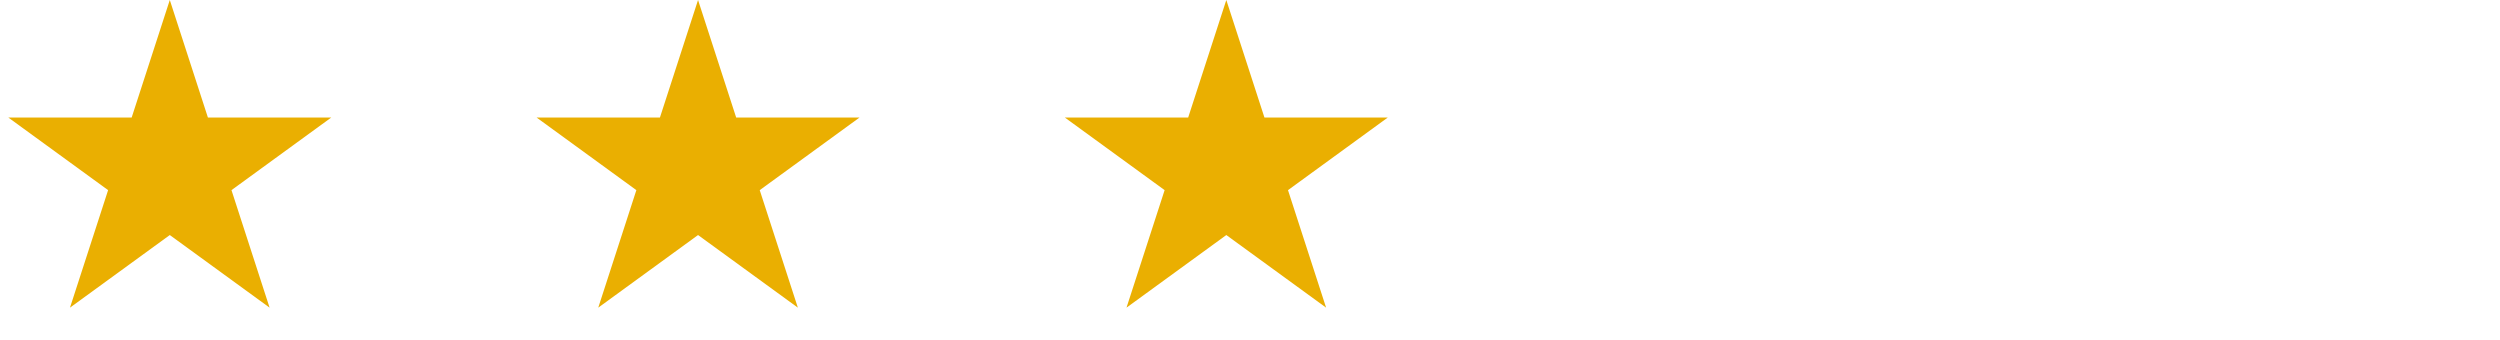 <svg width="147" height="20" viewBox="0 0 147 20" fill="none" xmlns="http://www.w3.org/2000/svg">
<path d="M9.984 0L12.225 6.91H19.479L13.611 11.18L15.852 18.09L9.984 13.82L4.115 18.09L6.357 11.18L0.488 6.91H7.742L9.984 0Z" fill="#EAAF01"/>
<path d="M41.045 0L43.287 6.91H50.541L44.672 11.18L46.914 18.09L41.045 13.82L35.177 18.09L37.418 11.18L31.55 6.91H38.804L41.045 0Z" fill="#EAAF01"/>
<path d="M72.107 0L74.349 6.91H81.602L75.734 11.18L77.975 18.09L72.107 13.82L66.238 18.09L68.48 11.18L62.611 6.91H69.865L72.107 0Z" fill="#EAAF01"/>
</svg>
